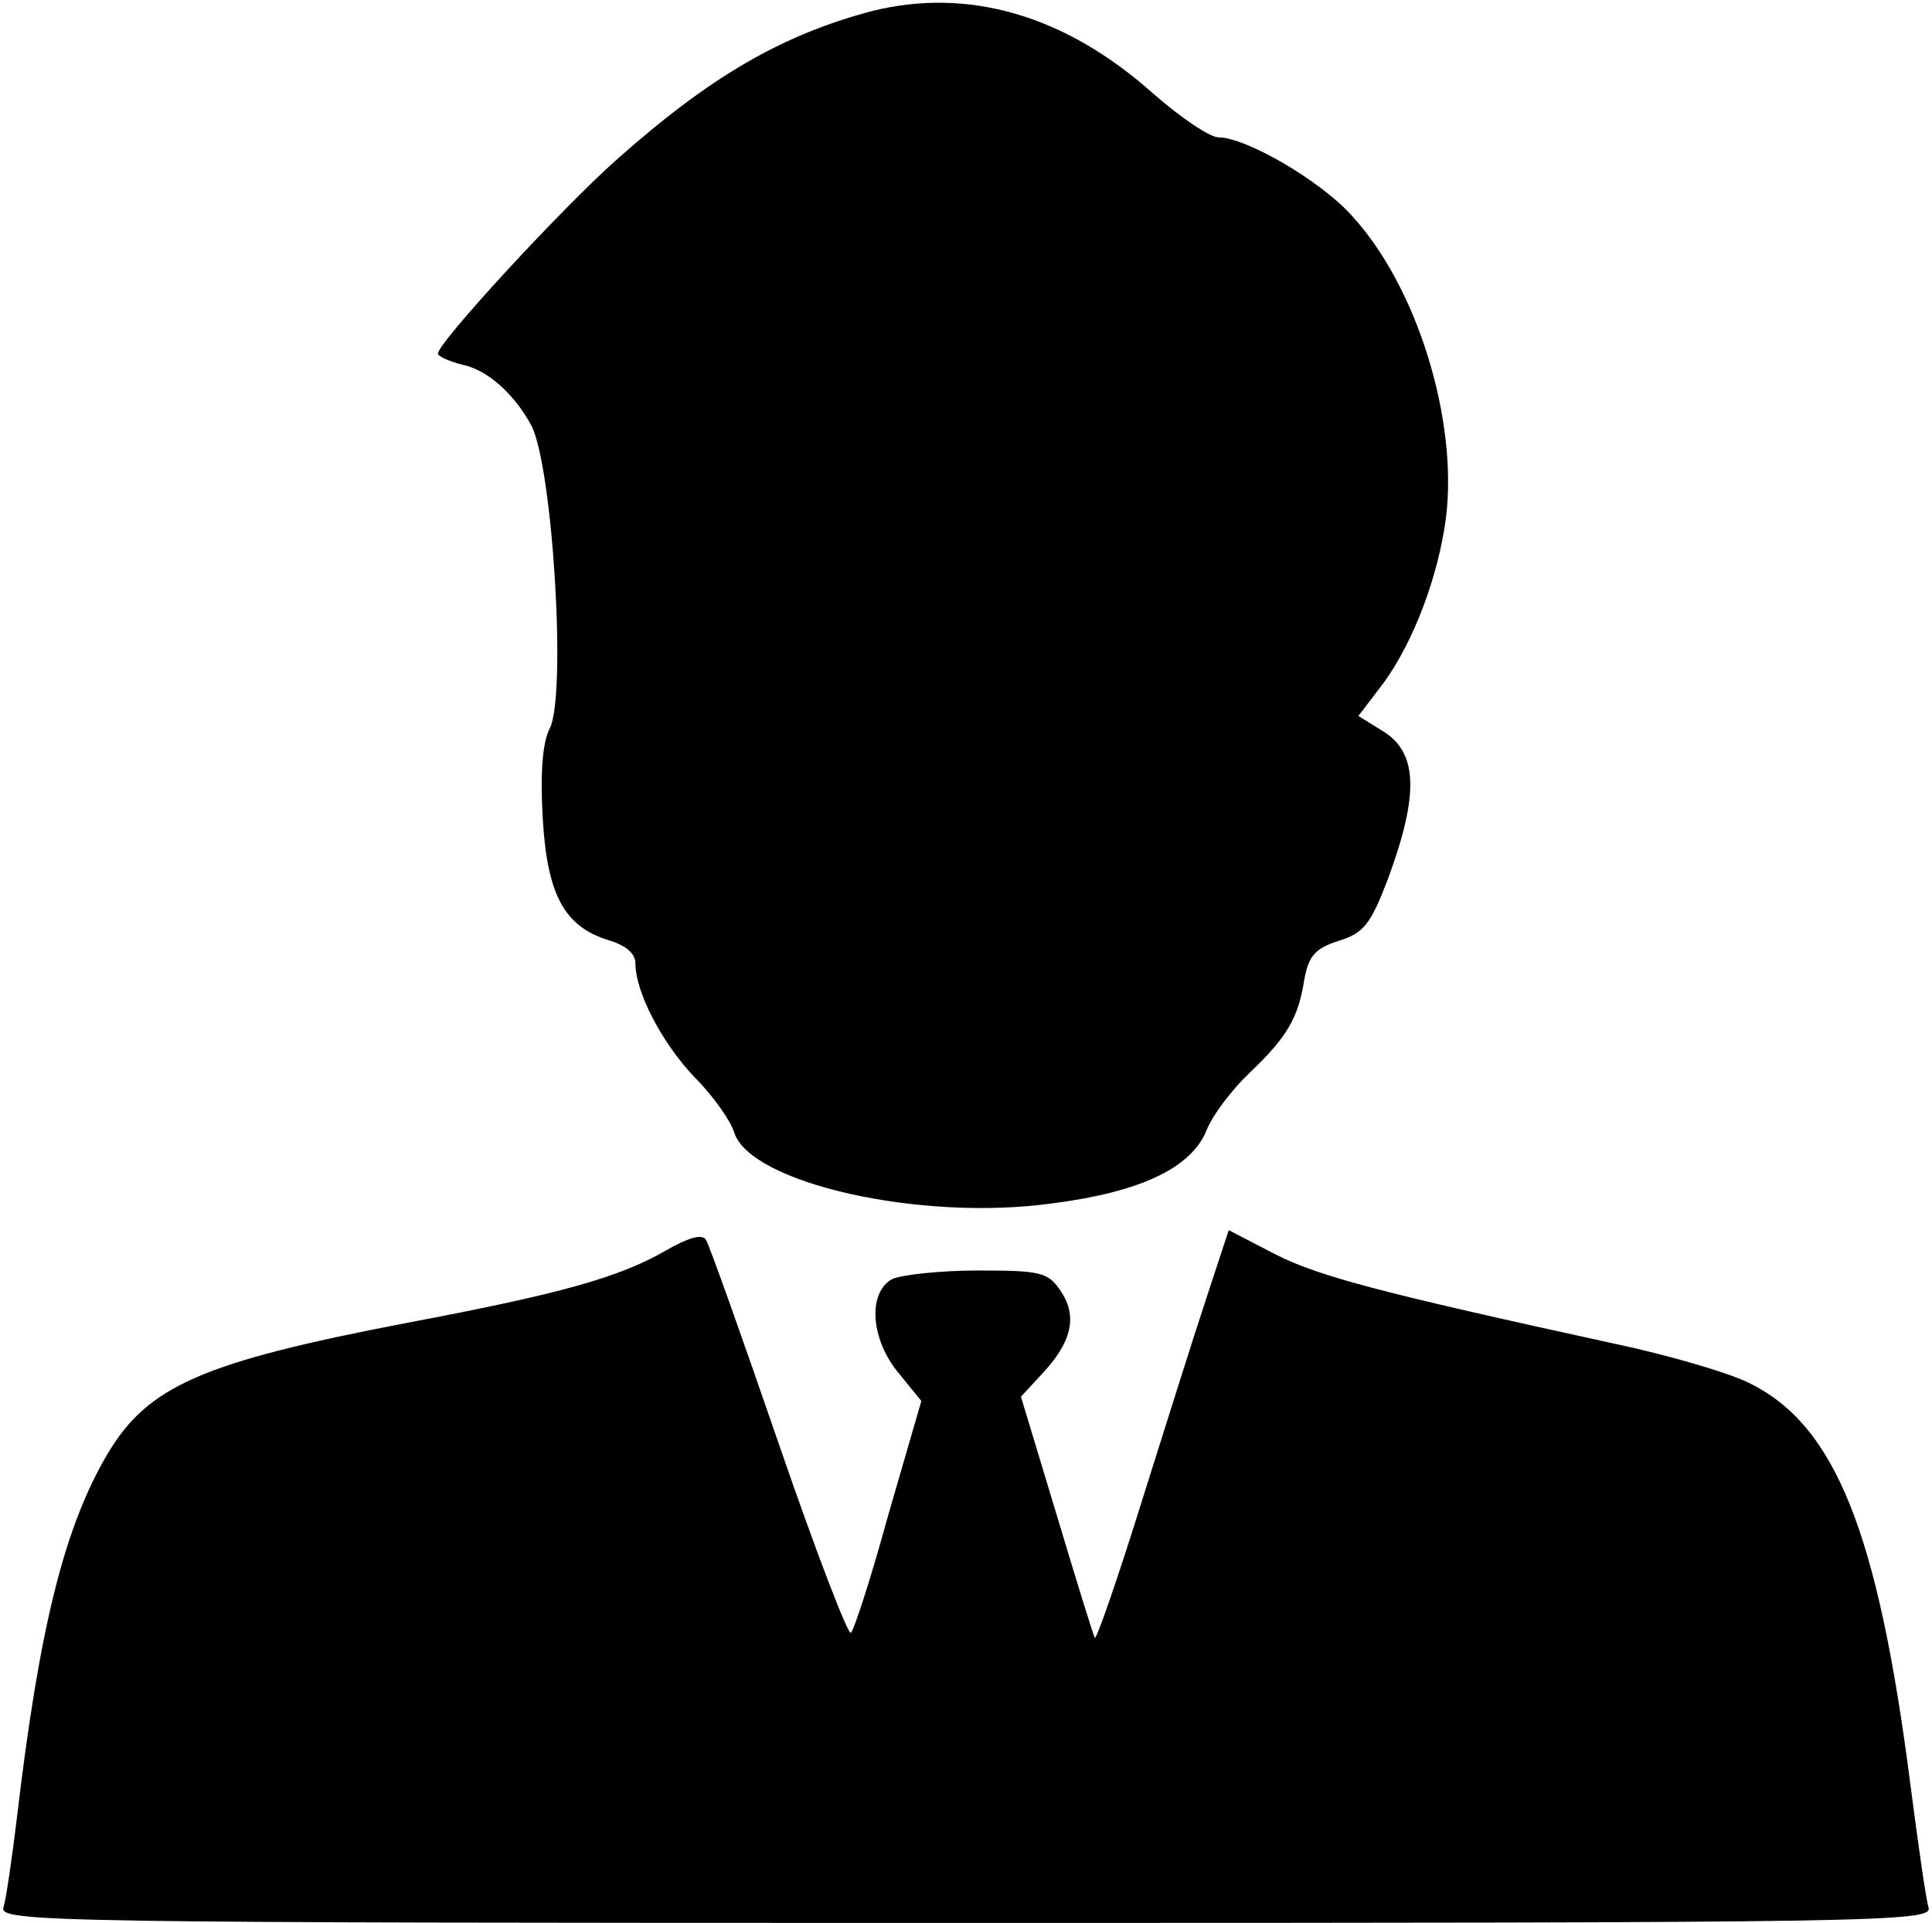 <?xml version="1.0" standalone="no"?>
<!DOCTYPE svg PUBLIC "-//W3C//DTD SVG 20010904//EN"
 "http://www.w3.org/TR/2001/REC-SVG-20010904/DTD/svg10.dtd">
<svg version="1.0" xmlns="http://www.w3.org/2000/svg"
 width="225pt" height="224pt" viewBox="0 0 225 224"
 preserveAspectRatio="xMidYMid meet">

<g transform="translate(0,224) scale(0.1,-0.1)"
fill="#000000" stroke="none">
<path d="M1015 2227 c-105 -28 -188 -76 -298 -174 -62 -55 -207 -212 -207
-225 0 -3 13 -9 29 -13 29 -6 60 -34 80 -71 25 -50 41 -316 21 -353 -8 -16
-11 -50 -8 -103 5 -90 25 -127 76 -143 21 -6 32 -16 32 -27 0 -34 31 -93 69
-133 22 -22 42 -51 46 -64 18 -59 216 -104 369 -83 103 13 163 41 181 85 7 18
30 48 50 67 44 42 57 64 64 109 5 27 12 36 40 45 29 9 37 19 57 71 37 100 35
148 -5 173 l-29 18 29 38 c35 48 64 124 73 193 14 113 -33 268 -109 351 -36
41 -124 92 -156 92 -10 0 -44 23 -76 51 -103 92 -216 124 -328 96z"/>
<path d="M775 783 c-54 -31 -121 -50 -301 -84 -240 -46 -302 -74 -349 -153
-50 -85 -79 -201 -105 -421 -6 -50 -13 -98 -16 -107 -5 -17 53 -18 1121 -18
1068 0 1126 1 1121 18 -3 9 -12 73 -21 142 -38 297 -88 420 -188 469 -24 12
-96 33 -158 46 -270 59 -343 78 -394 104 l-54 28 -25 -76 c-14 -42 -48 -150
-76 -239 -28 -90 -53 -162 -55 -160 -1 1 -21 65 -44 142 l-42 139 24 26 c35
37 42 67 23 96 -15 23 -23 25 -97 25 -44 0 -89 -5 -100 -10 -29 -16 -25 -71 8
-110 l26 -32 -38 -131 c-20 -73 -40 -135 -44 -139 -3 -4 -41 95 -84 220 -43
125 -81 232 -85 238 -5 7 -21 2 -47 -13z"/>
</g>
</svg>
